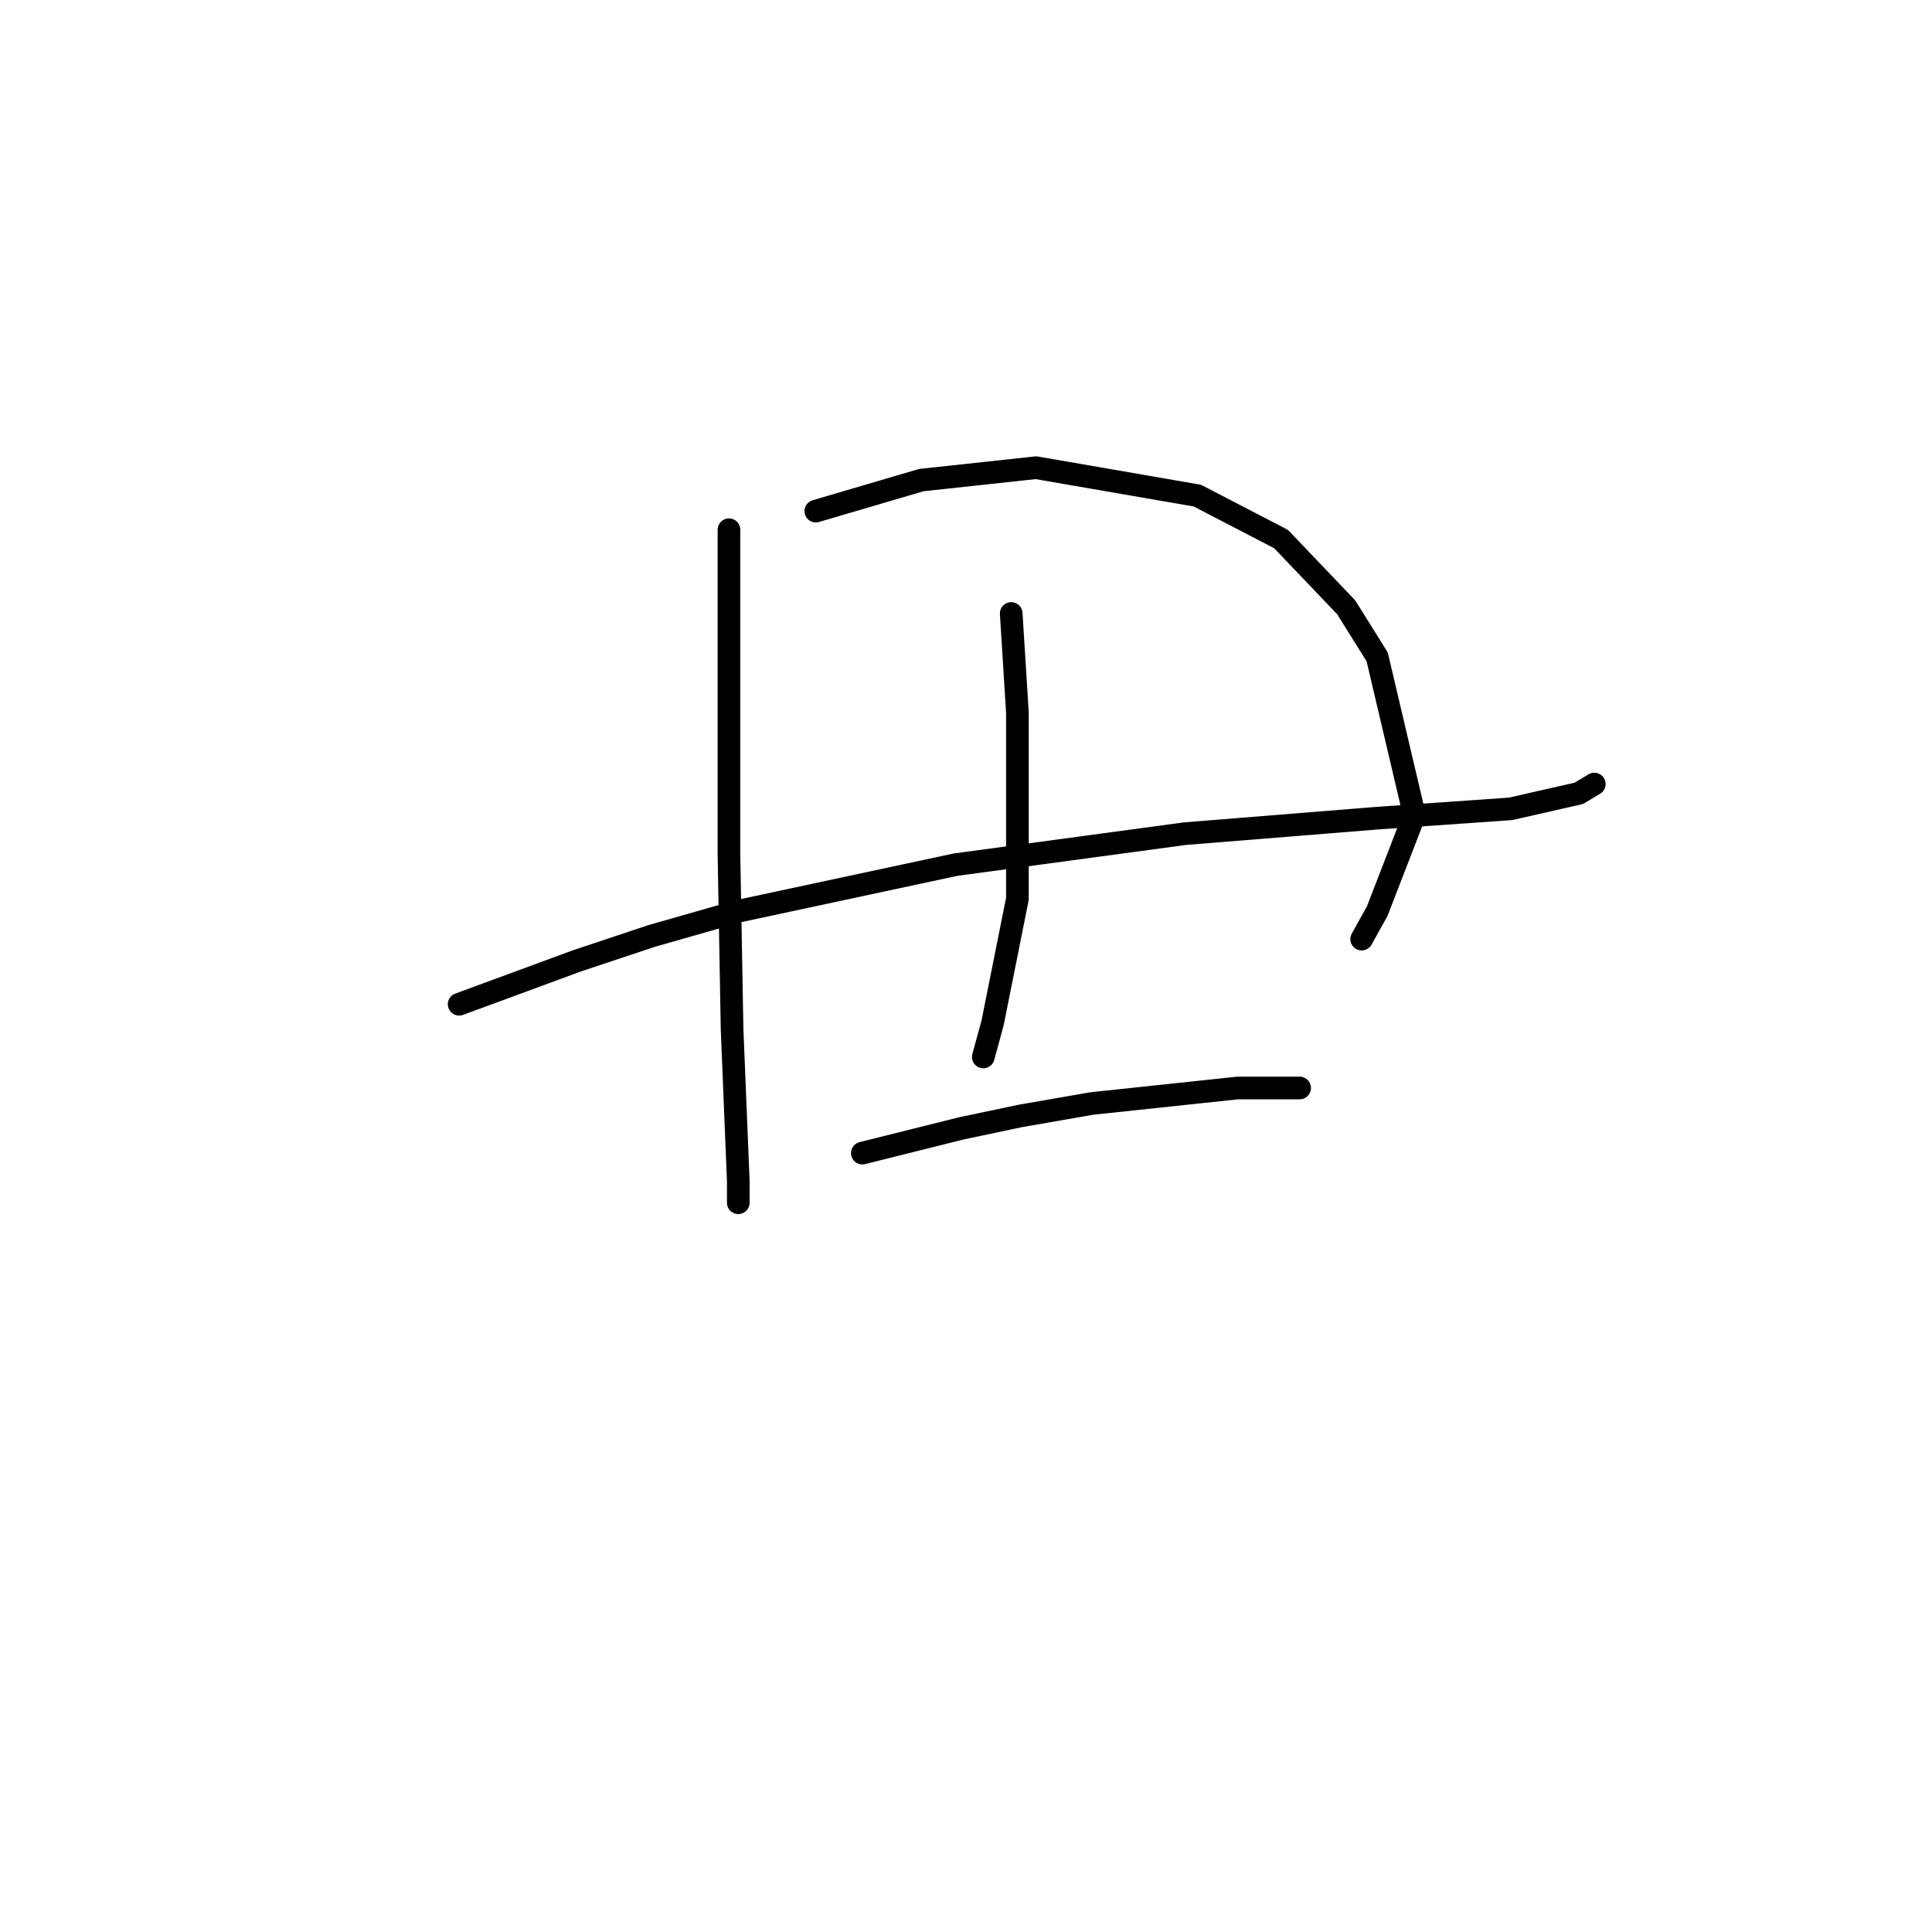 <?xml version="1.0" standalone="no"?>
    <svg width="256" height="256" xmlns="http://www.w3.org/2000/svg" version="1.1">
    <polyline stroke="black" stroke-width="3" stroke-linecap="round" fill="transparent" stroke-linejoin="round" points="60.84 133.068 68.648 130.192 76.456 127.315 86.319 124.027 97.826 120.74 126.593 114.575 157.004 110.466 182.484 108.411 200.155 107.178 209.196 105.123 211.251 103.89 211.251 103.89 " />
        <polyline stroke="black" stroke-width="3" stroke-linecap="round" fill="transparent" stroke-linejoin="round" points="96.593 70.192 96.593 80.055 96.593 89.918 96.593 101.014 96.593 113.342 97.004 136.356 97.826 156.493 97.826 159.37 97.826 159.37 " />
        <polyline stroke="black" stroke-width="3" stroke-linecap="round" fill="transparent" stroke-linejoin="round" points="108.1 67.726 115.087 65.671 122.073 63.616 137.278 61.972 158.648 65.671 169.744 71.424 178.374 80.466 182.484 87.041 187.415 108 182.484 120.74 180.429 124.438 180.429 124.438 " />
        <polyline stroke="black" stroke-width="3" stroke-linecap="round" fill="transparent" stroke-linejoin="round" points="133.991 81.288 134.402 87.863 134.812 94.438 134.812 119.096 131.525 135.534 130.292 140.055 130.292 140.055 " />
        <polyline stroke="black" stroke-width="3" stroke-linecap="round" fill="transparent" stroke-linejoin="round" points="114.265 152.794 120.84 151.15 127.415 149.507 135.223 147.863 144.676 146.219 163.991 144.164 172.21 144.164 172.21 144.164 " />
        </svg>